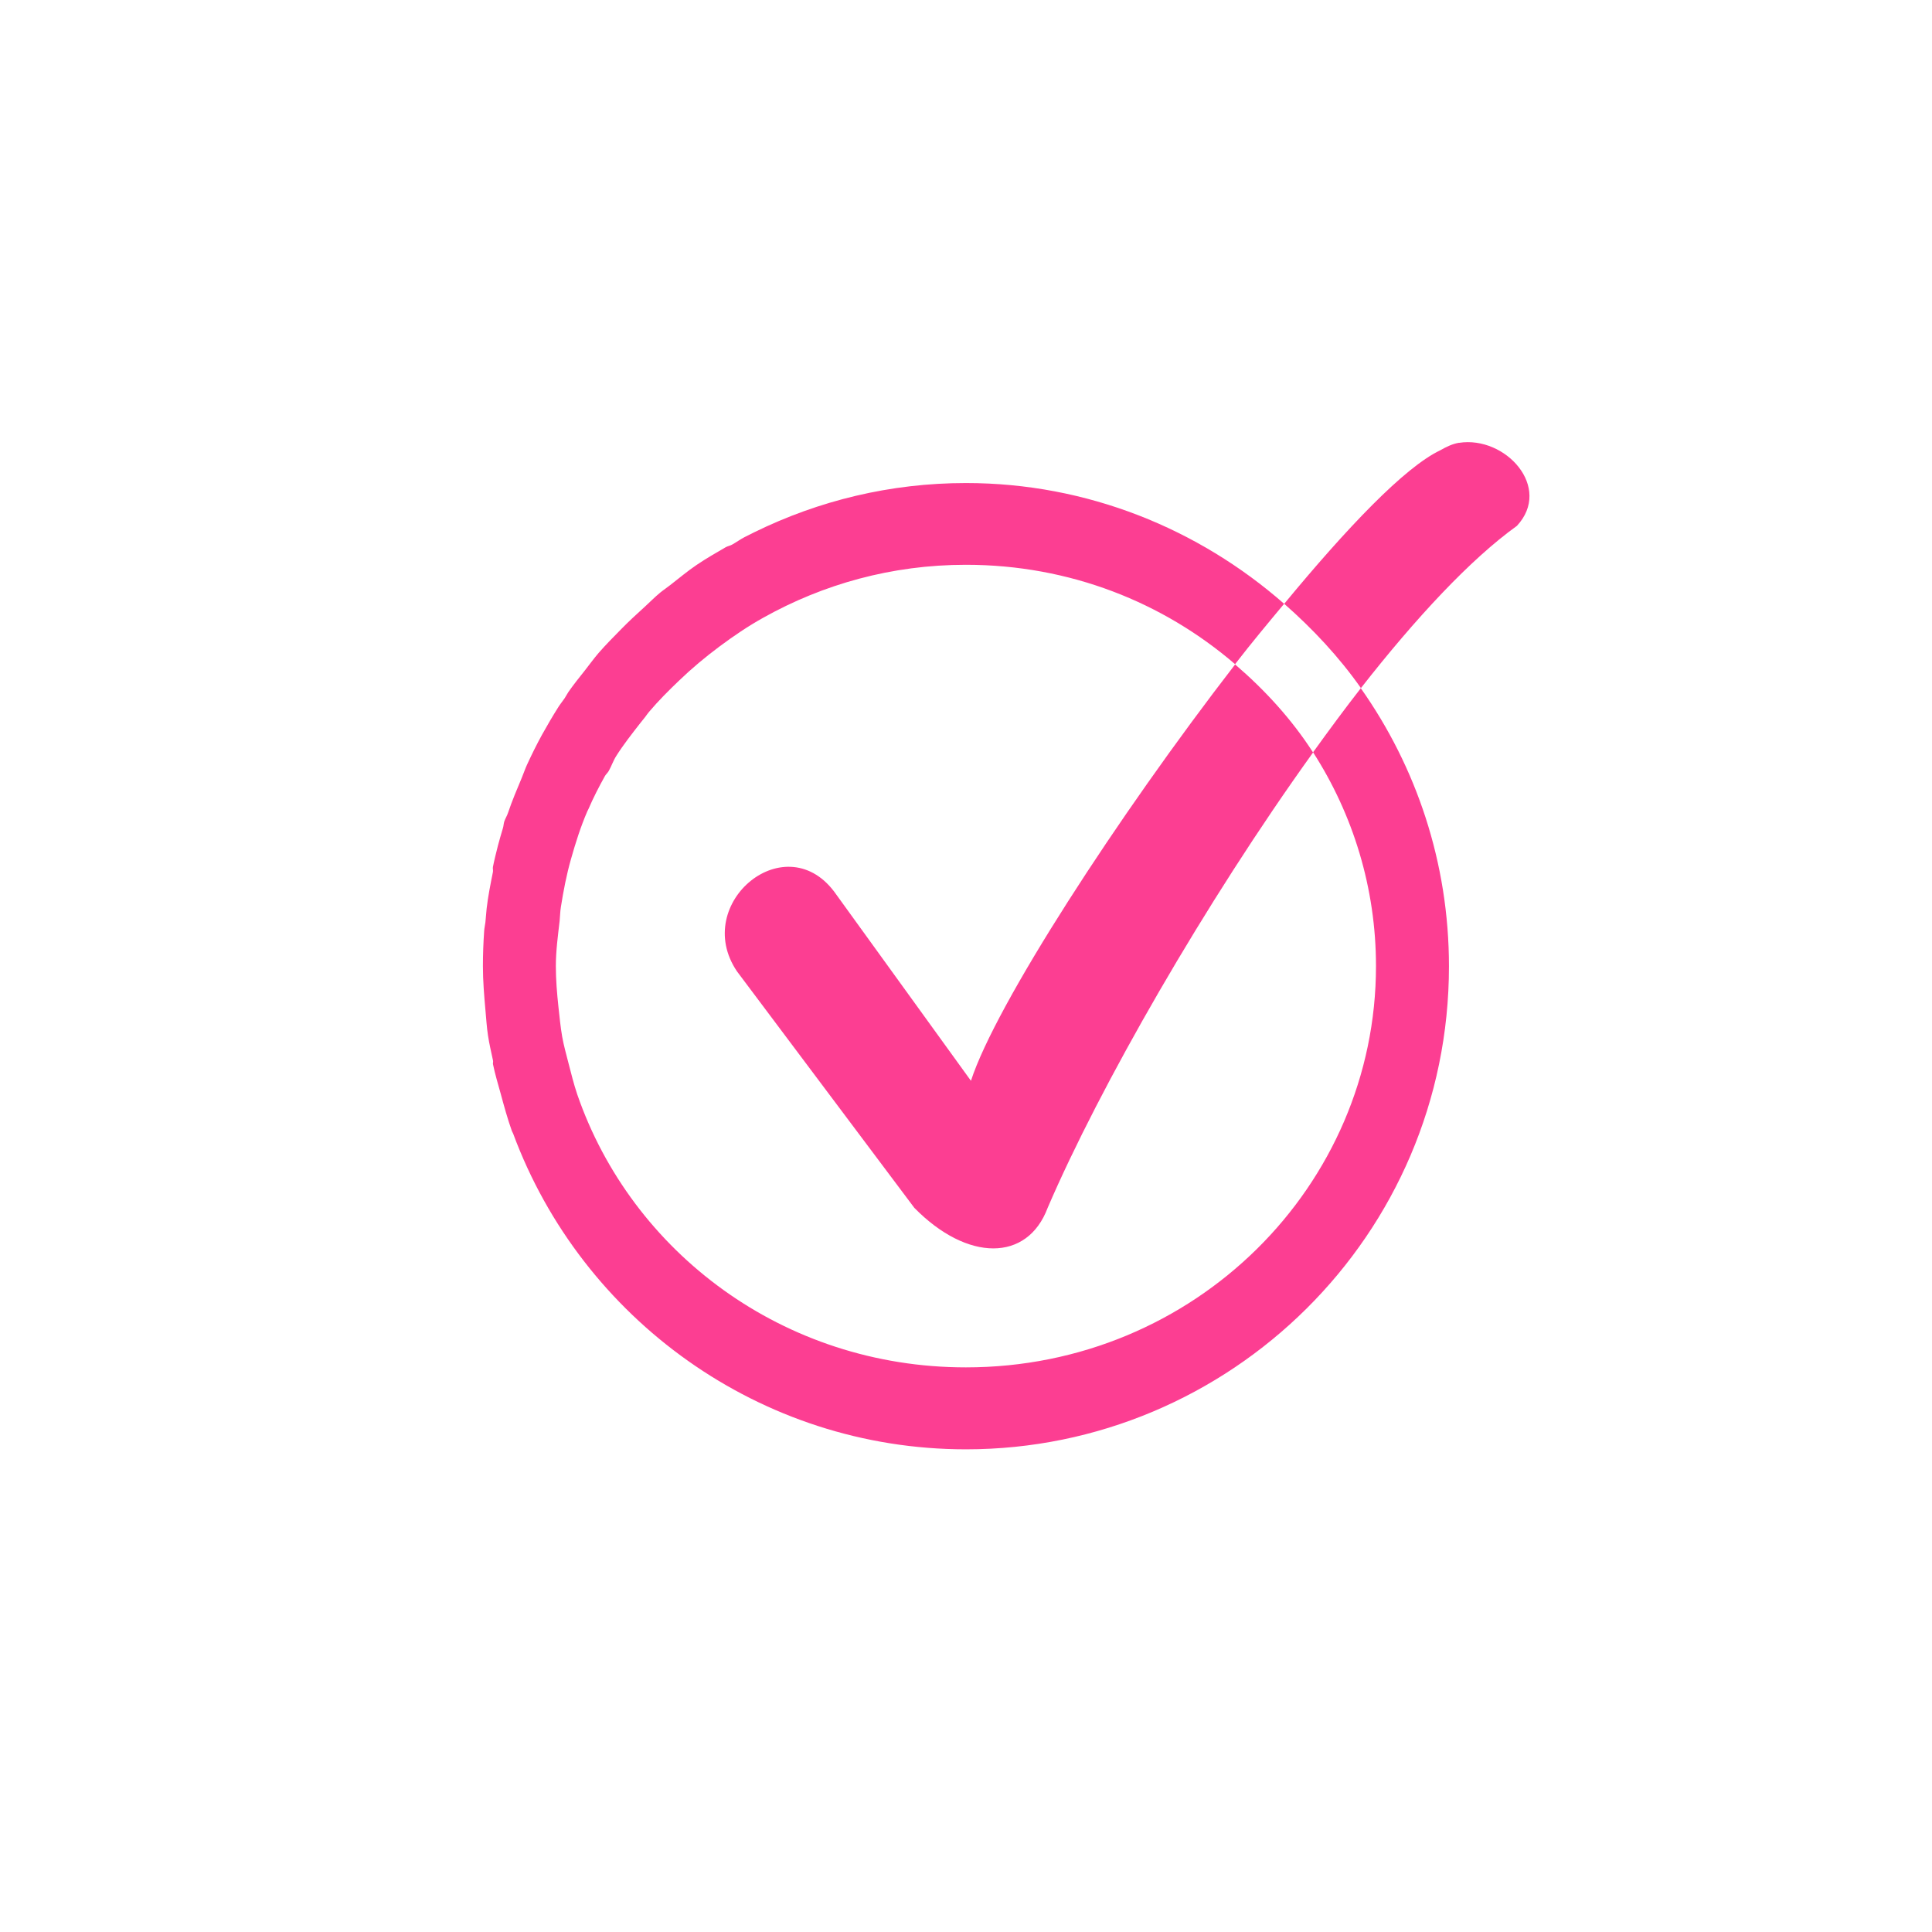 <!-- color: #eeeeee --><svg xmlns="http://www.w3.org/2000/svg" viewBox="0 0 48 48"><g><path d="m 36.25 11 c -0.164 0.027 -0.309 0.098 -0.469 0.188 c -0.887 0.422 -2.32 1.93 -3.875 3.813 c 0.711 0.625 1.359 1.316 1.906 2.094 c 1.363 -1.742 2.719 -3.199 3.875 -4.03 c 0.887 -0.953 -0.281 -2.242 -1.438 -2.063 m -2.438 6.094 c -0.402 0.516 -0.785 1.035 -1.188 1.594 c 0.992 1.543 1.563 3.371 1.563 5.313 c 0 5.449 -4.496 9.969 -10.188 9.969 c -4.535 0 -8.305 -2.863 -9.656 -6.781 c -0.086 -0.254 -0.152 -0.523 -0.219 -0.781 c -0.055 -0.219 -0.117 -0.434 -0.156 -0.656 c -0.043 -0.246 -0.066 -0.5 -0.094 -0.75 c -0.035 -0.332 -0.063 -0.66 -0.063 -1 c 0 -0.383 0.051 -0.75 0.094 -1.125 c 0.012 -0.117 0.012 -0.23 0.031 -0.344 c 0.063 -0.402 0.141 -0.805 0.25 -1.188 c 0.113 -0.402 0.242 -0.809 0.406 -1.188 c 0.008 -0.02 0.023 -0.043 0.031 -0.063 c 0.121 -0.281 0.258 -0.547 0.406 -0.813 c 0.023 -0.043 0.07 -0.082 0.094 -0.125 c 0.07 -0.121 0.113 -0.258 0.188 -0.375 c 0.18 -0.285 0.387 -0.547 0.594 -0.813 c 0.043 -0.051 0.082 -0.105 0.125 -0.156 c 0.031 -0.039 0.059 -0.086 0.094 -0.125 c 0.23 -0.273 0.492 -0.535 0.75 -0.781 c 0.313 -0.301 0.648 -0.582 1 -0.844 c 0.352 -0.262 0.707 -0.504 1.094 -0.719 c 1.48 -0.828 3.184 -1.313 5.03 -1.313 c 2.59 0 4.906 0.938 6.688 2.469 c 0.41 -0.531 0.816 -1.016 1.219 -1.5 c -2.125 -1.863 -4.891 -3 -7.906 -3 c -1.879 0 -3.656 0.438 -5.25 1.219 c -0.086 0.043 -0.164 0.082 -0.25 0.125 c -0.105 0.055 -0.207 0.129 -0.313 0.188 c -0.051 0.027 -0.105 0.035 -0.156 0.063 c -0.242 0.141 -0.488 0.281 -0.719 0.438 c -0.227 0.152 -0.438 0.332 -0.656 0.5 c -0.082 0.066 -0.168 0.121 -0.25 0.188 c -0.133 0.109 -0.25 0.23 -0.375 0.344 c -0.199 0.18 -0.406 0.371 -0.594 0.563 c -0.191 0.195 -0.383 0.387 -0.563 0.594 c -0.121 0.141 -0.23 0.293 -0.344 0.438 c -0.137 0.172 -0.281 0.352 -0.406 0.531 c -0.035 0.051 -0.059 0.105 -0.094 0.156 c -0.051 0.074 -0.109 0.145 -0.156 0.219 c -0.145 0.23 -0.273 0.449 -0.406 0.688 c -0.133 0.242 -0.258 0.496 -0.375 0.75 c -0.047 0.102 -0.082 0.211 -0.125 0.313 c -0.121 0.289 -0.242 0.574 -0.344 0.875 c -0.023 0.074 -0.07 0.145 -0.094 0.219 c -0.016 0.051 -0.016 0.105 -0.031 0.156 c -0.043 0.145 -0.086 0.289 -0.125 0.438 c -0.043 0.172 -0.09 0.355 -0.125 0.531 c -0.008 0.039 0.008 0.086 0 0.125 c -0.059 0.297 -0.121 0.602 -0.156 0.906 c -0.012 0.113 -0.02 0.227 -0.031 0.344 c -0.008 0.074 -0.027 0.145 -0.031 0.219 c -0.02 0.285 -0.031 0.582 -0.031 0.875 c 0 0.367 0.031 0.738 0.063 1.094 c 0.02 0.211 0.031 0.418 0.063 0.625 c 0.031 0.211 0.082 0.418 0.125 0.625 c 0.008 0.031 -0.008 0.063 0 0.094 c 0.051 0.246 0.121 0.477 0.188 0.719 c 0.086 0.316 0.172 0.633 0.281 0.938 c 0.008 0.023 0.023 0.039 0.031 0.063 c 1.703 4.598 6.133 7.844 11.25 7.844 c 6.555 0 12 -5.316 12 -12 c 0 -2.582 -0.816 -4.961 -2.188 -6.906 m -3.125 -0.594 c -2.926 3.785 -5.957 8.469 -6.563 10.344 l -3.344 -4.625 c -1.219 -1.766 -3.617 0.207 -2.469 1.906 l 4.406 5.875 c 1.32 1.344 2.809 1.344 3.313 0 c 1.289 -3 3.902 -7.57 6.594 -11.313 c -0.527 -0.82 -1.195 -1.551 -1.938 -2.188 m 0 0" fill="#fc3e92" stroke="none" fill-rule="nonzero" fill-opacity="1"/></g></svg>